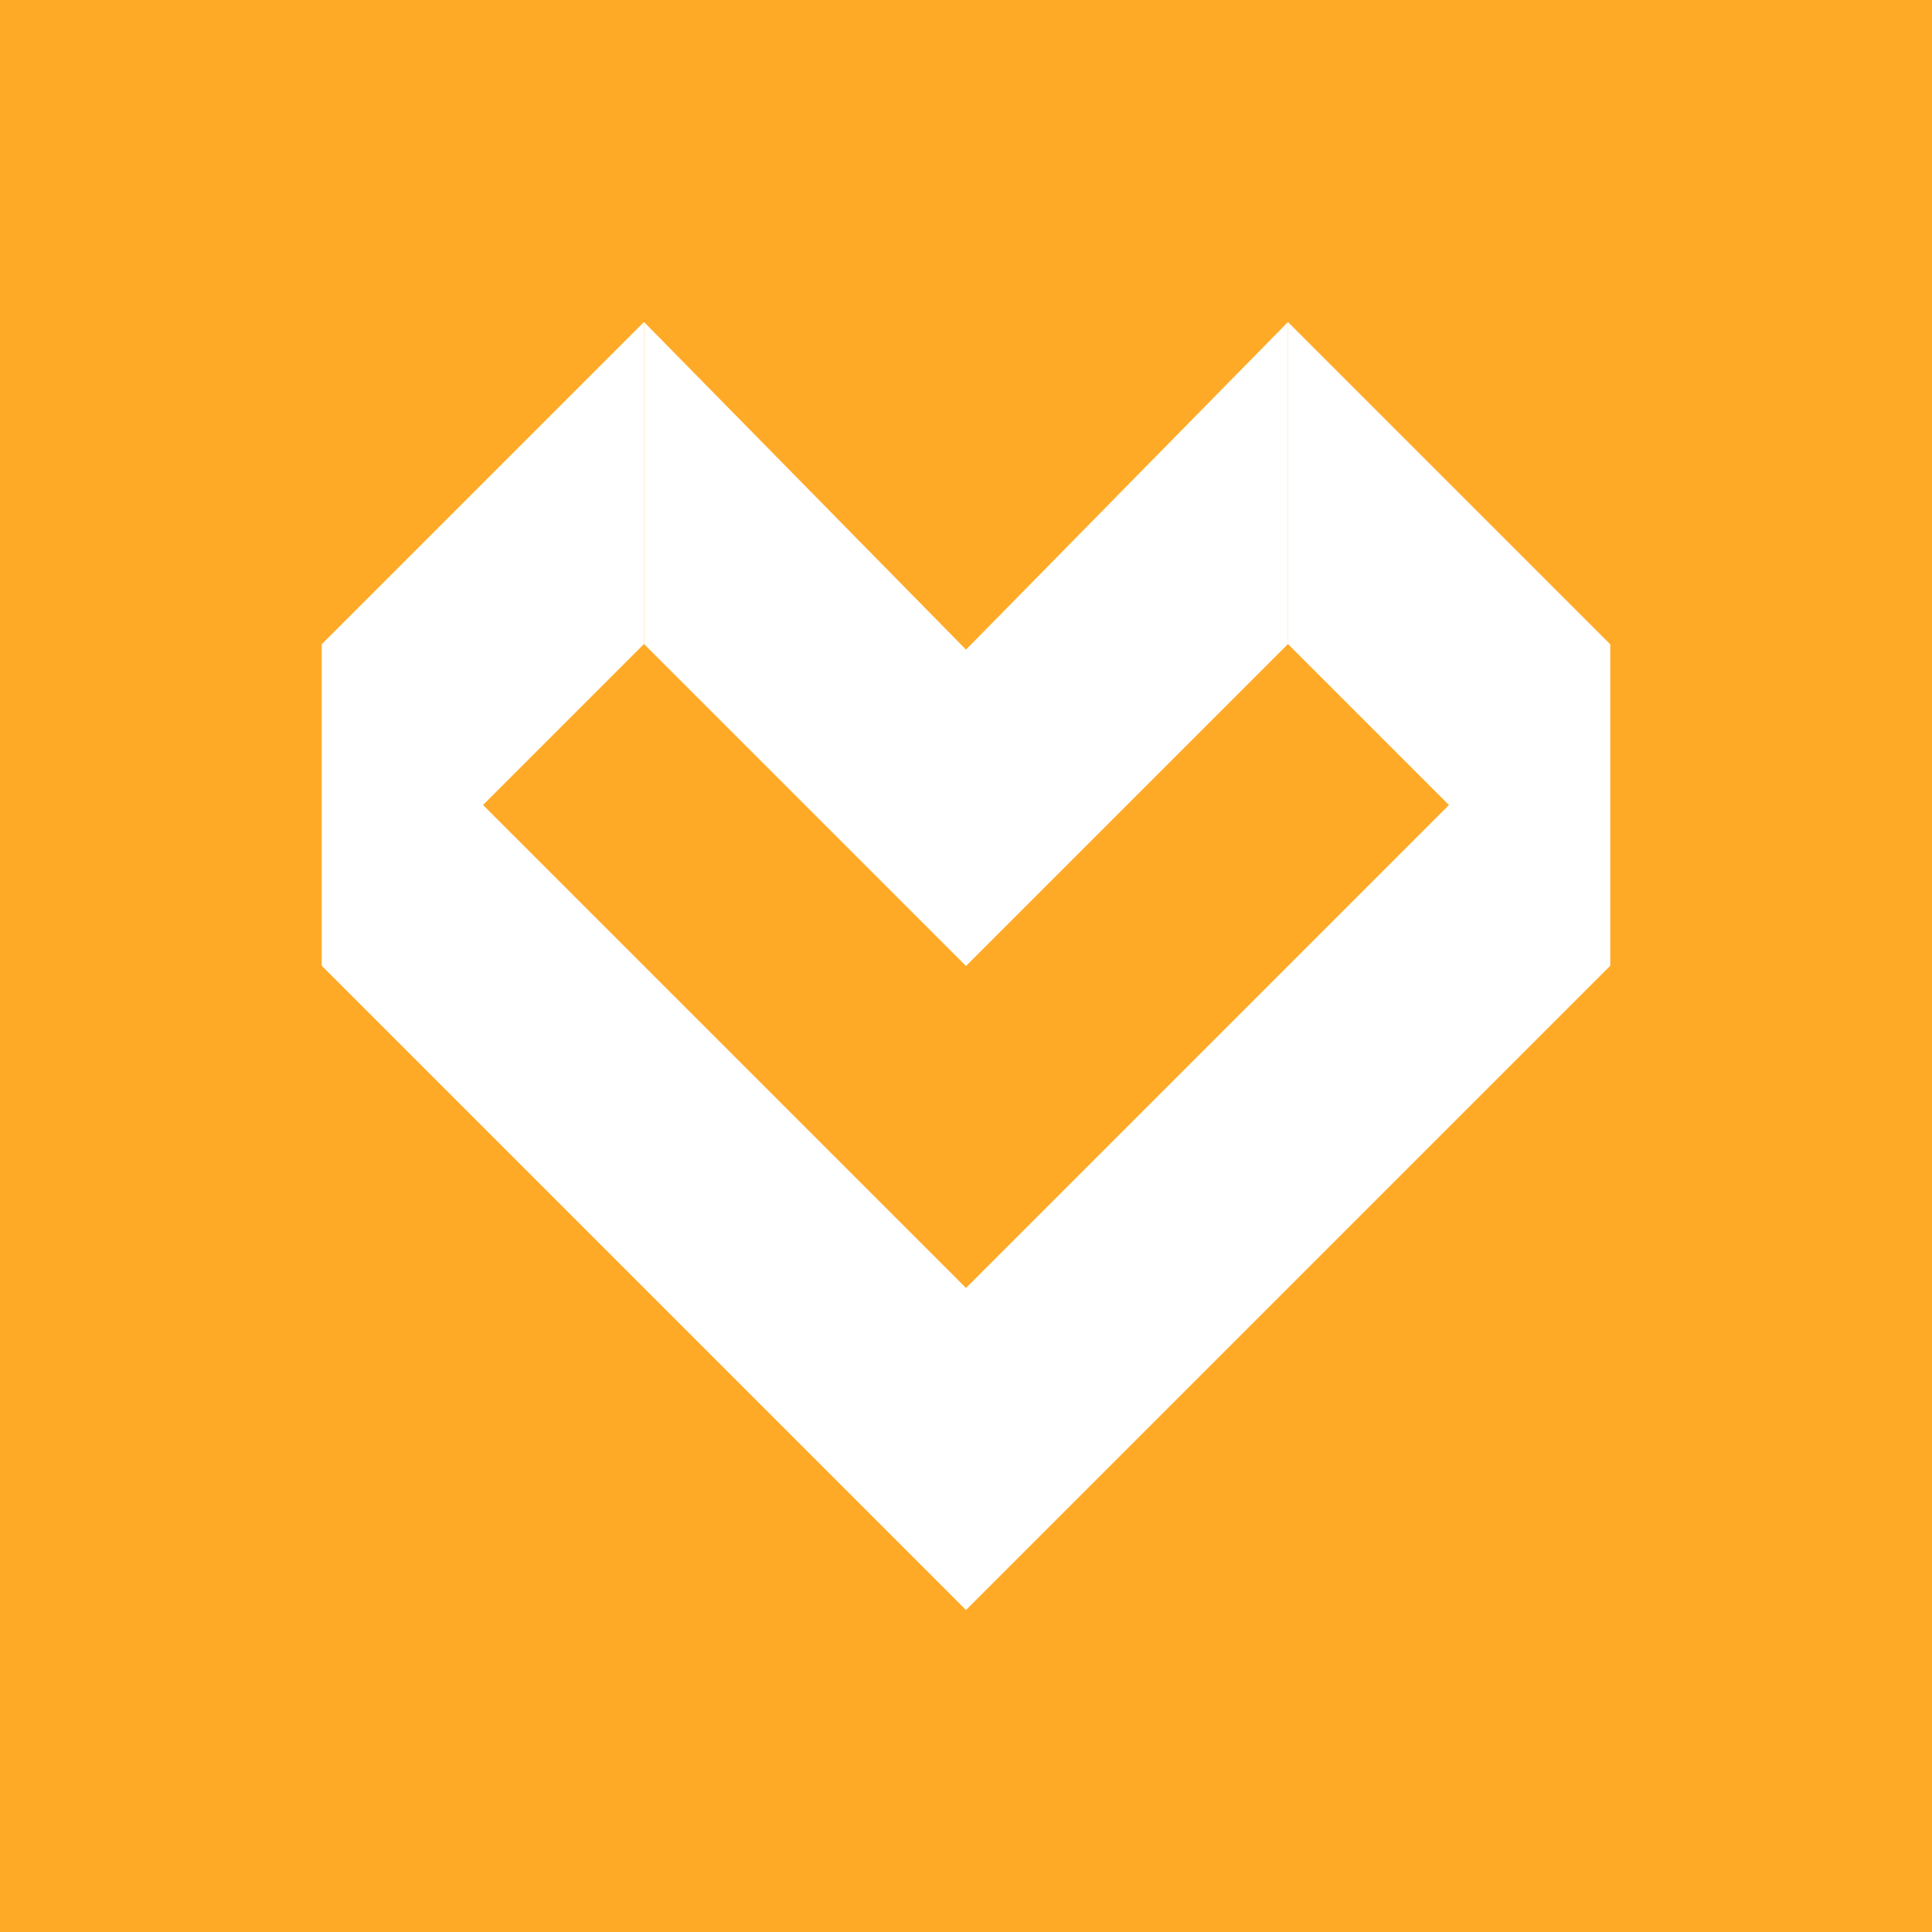 <svg xmlns="http://www.w3.org/2000/svg" width="24" height="24" fill="none" viewBox="0 0 24 24">
    <rect x="0" y="0" width="24" height="24" fill="#333333" stroke="none"/>
    <g clip-path="url(#MVD__a)">
        <path fill="#FFAA27" d="M24 0H0v24h24z"/>
        <path fill="#fff" d="m4 8 8 8v4l-8-8z"/>
        <path fill="#fff" d="m4 12 4-4V4L4 8z"/>
        <path fill="#fff" d="m6 10-2 2V8zm6 2L8 8V4l4 4.07zm8-4-8 8v4l8-8z"/>
        <path fill="#fff" d="m19.999 12-4-4V4l4 4z"/>
        <path fill="#fff" d="m18 10 2 2V8zm-6 2 4-4V4l-4 4.07z"/>
    </g>
    <defs>
        <clipPath id="MVD__a">
            <path fill="#fff" d="M0 0h24v24H0z"/>
        </clipPath>
    </defs>
</svg>
